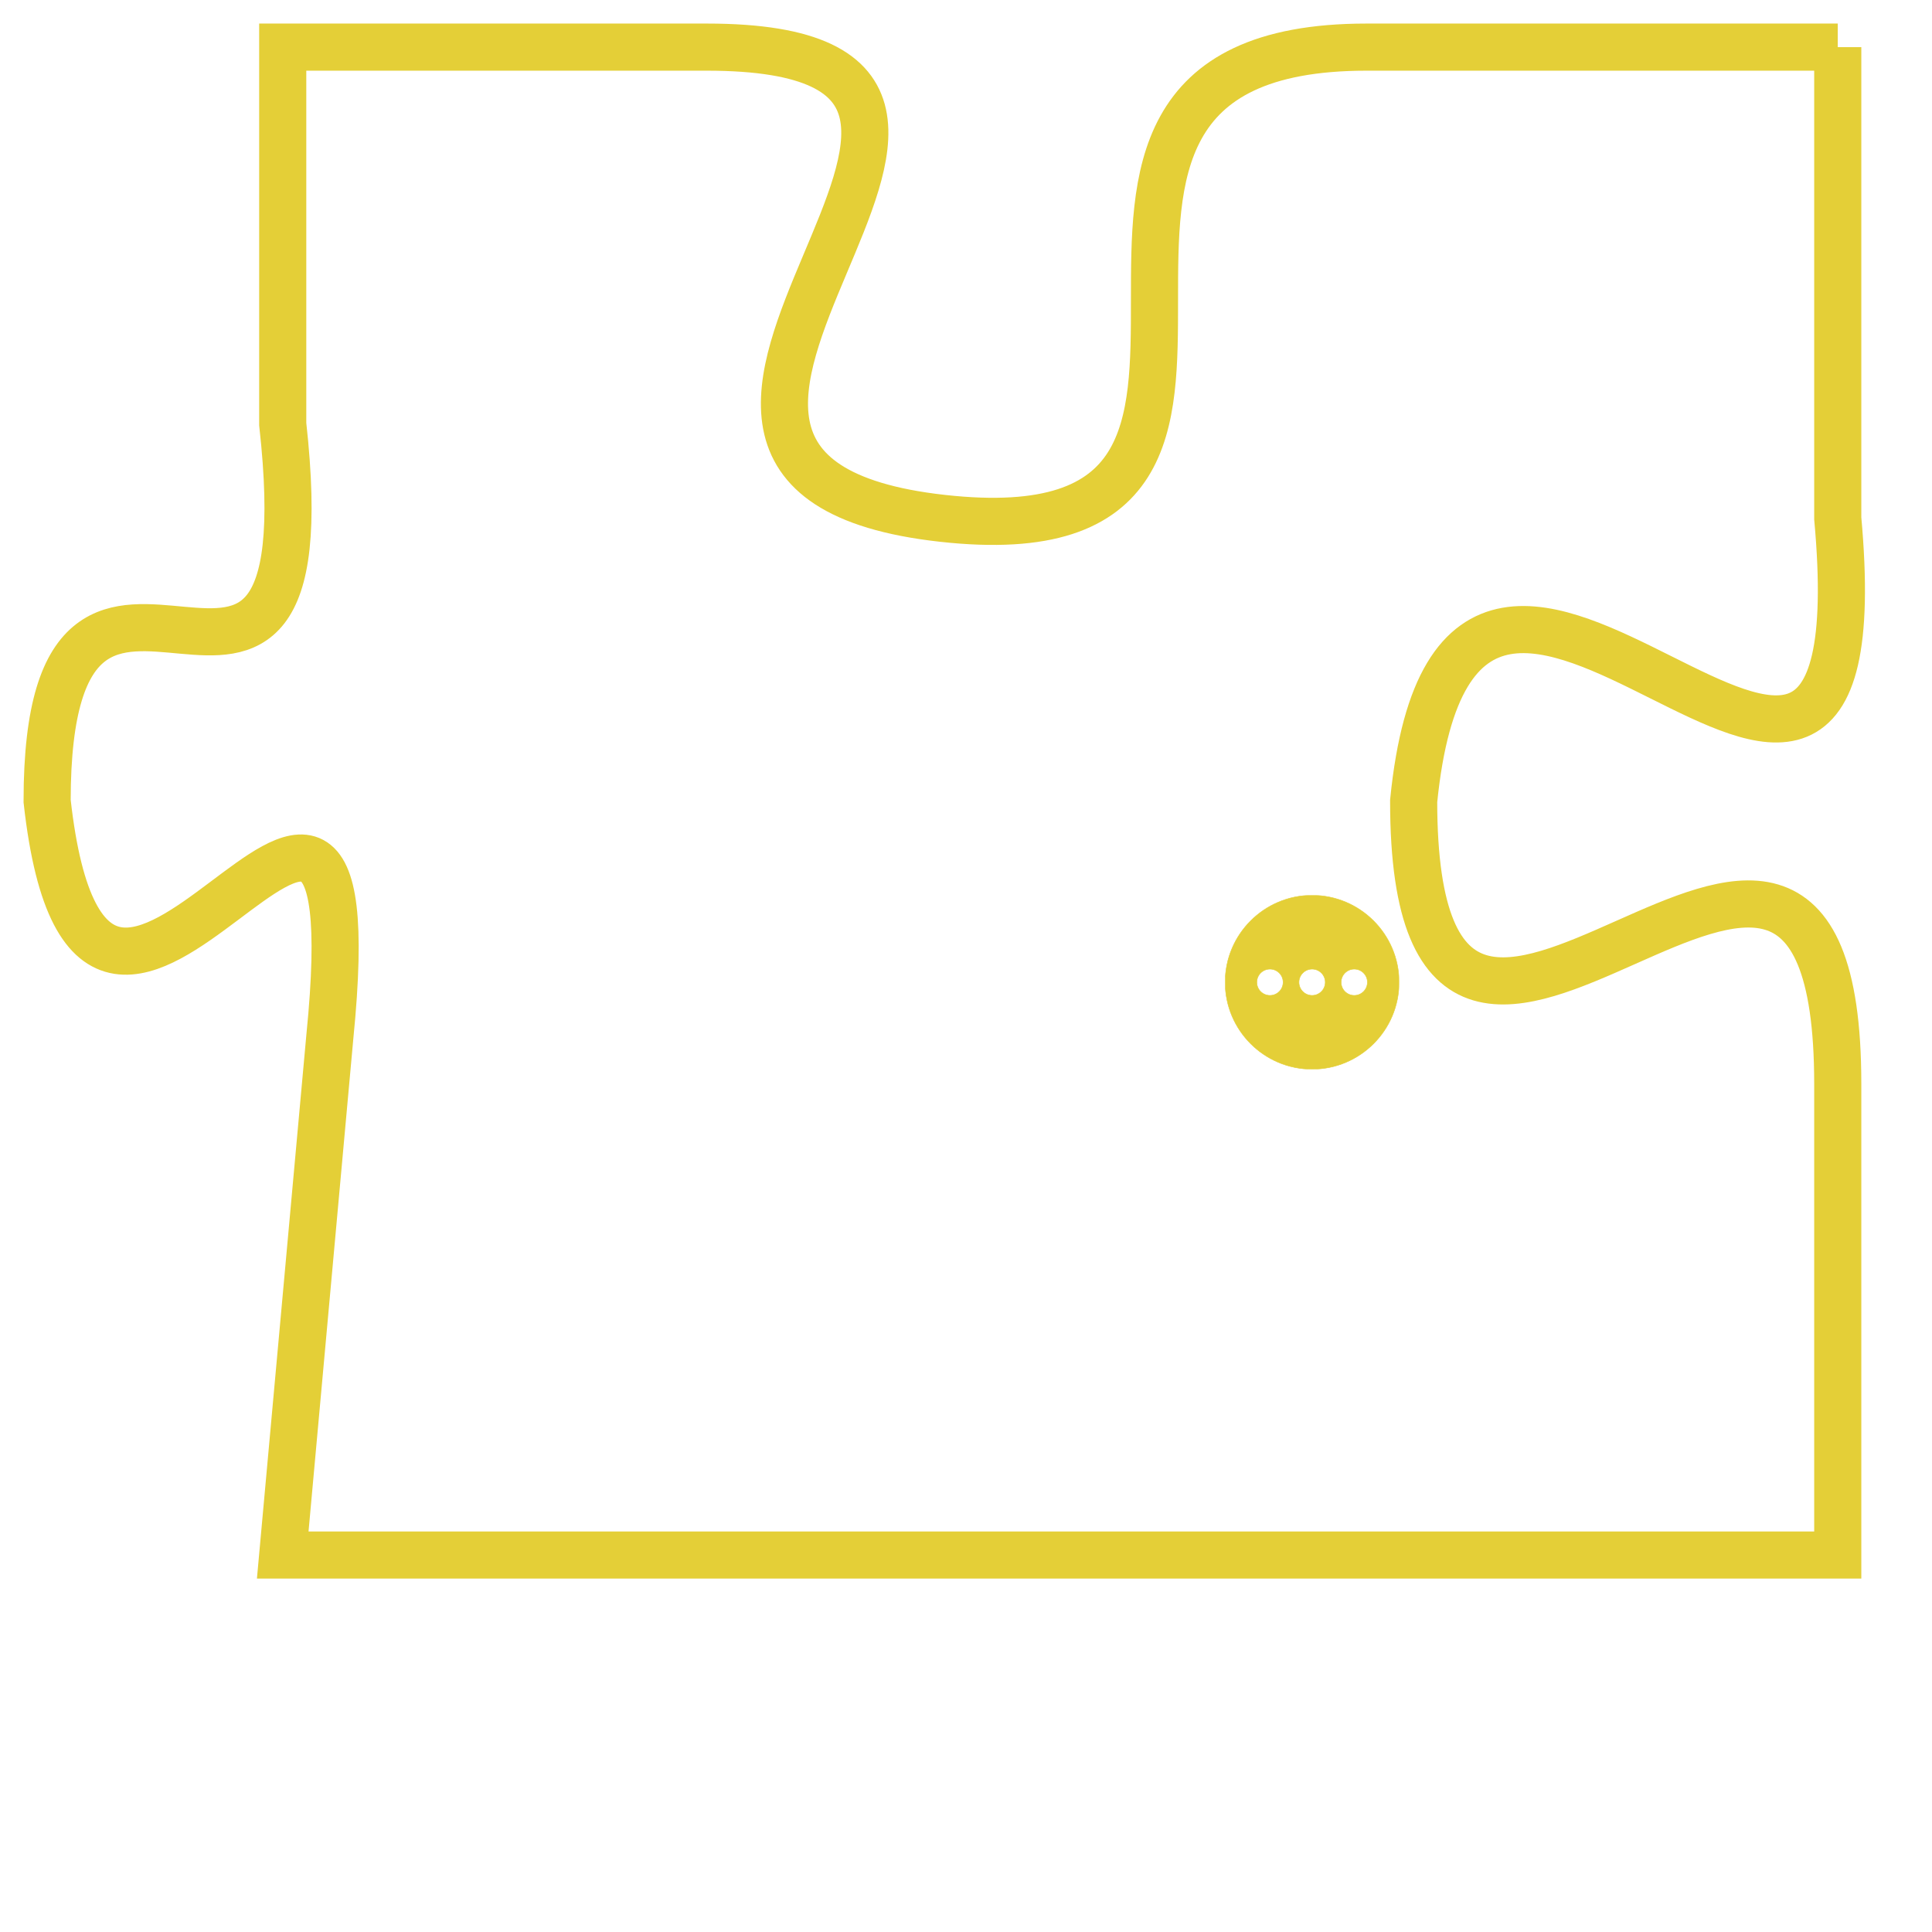 <svg version="1.1" xmlns="http://www.w3.org/2000/svg" xmlns:xlink="http://www.w3.org/1999/xlink" fill="transparent" x="0" y="0" width="350" height="350" preserveAspectRatio="xMinYMin slice"><style type="text/css">.links{fill:transparent;stroke: #E4CF37;}.links:hover{fill:#63D272; opacity:0.4;}</style><defs><g id="allt"><path id="t9740" d="M3993,2368 L3983,2368 C3974,2368 3983,2379 3974,2378 C3965,2377 3978,2368 3969,2368 L3960,2368 3960,2368 L3960,2376 C3961,2385 3955,2376 3955,2384 C3956,2393 3962,2379 3961,2389 L3960,2400 L3960,2400 L3993,2400 3993,2400 L3993,2390 C3993,2380 3984,2394 3984,2384 C3985,2374 3994,2389 3993,2378 L3993,2368"/></g><clipPath id="c" clipRule="evenodd" fill="transparent"><use href="#t9740"/></clipPath></defs><svg viewBox="3954 2367 41 34" preserveAspectRatio="xMinYMin meet"><svg width="4380" height="2430"><g><image crossorigin="anonymous" x="0" y="0" href="https://nftpuzzle.license-token.com/assets/completepuzzle.svg" width="100%" height="100%" /><g class="links"><use href="#t9740"/></g></g></svg><svg x="3980" y="2386" height="9%" width="9%" viewBox="0 0 330 330"><g><a xlink:href="https://nftpuzzle.license-token.com/" class="links"><title>See the most innovative NFT based token software licensing project</title><path fill="#E4CF37" id="more" d="M165,0C74.019,0,0,74.019,0,165s74.019,165,165,165s165-74.019,165-165S255.981,0,165,0z M85,190 c-13.785,0-25-11.215-25-25s11.215-25,25-25s25,11.215,25,25S98.785,190,85,190z M165,190c-13.785,0-25-11.215-25-25 s11.215-25,25-25s25,11.215,25,25S178.785,190,165,190z M245,190c-13.785,0-25-11.215-25-25s11.215-25,25-25 c13.785,0,25,11.215,25,25S258.785,190,245,190z"></path></a></g></svg></svg></svg>